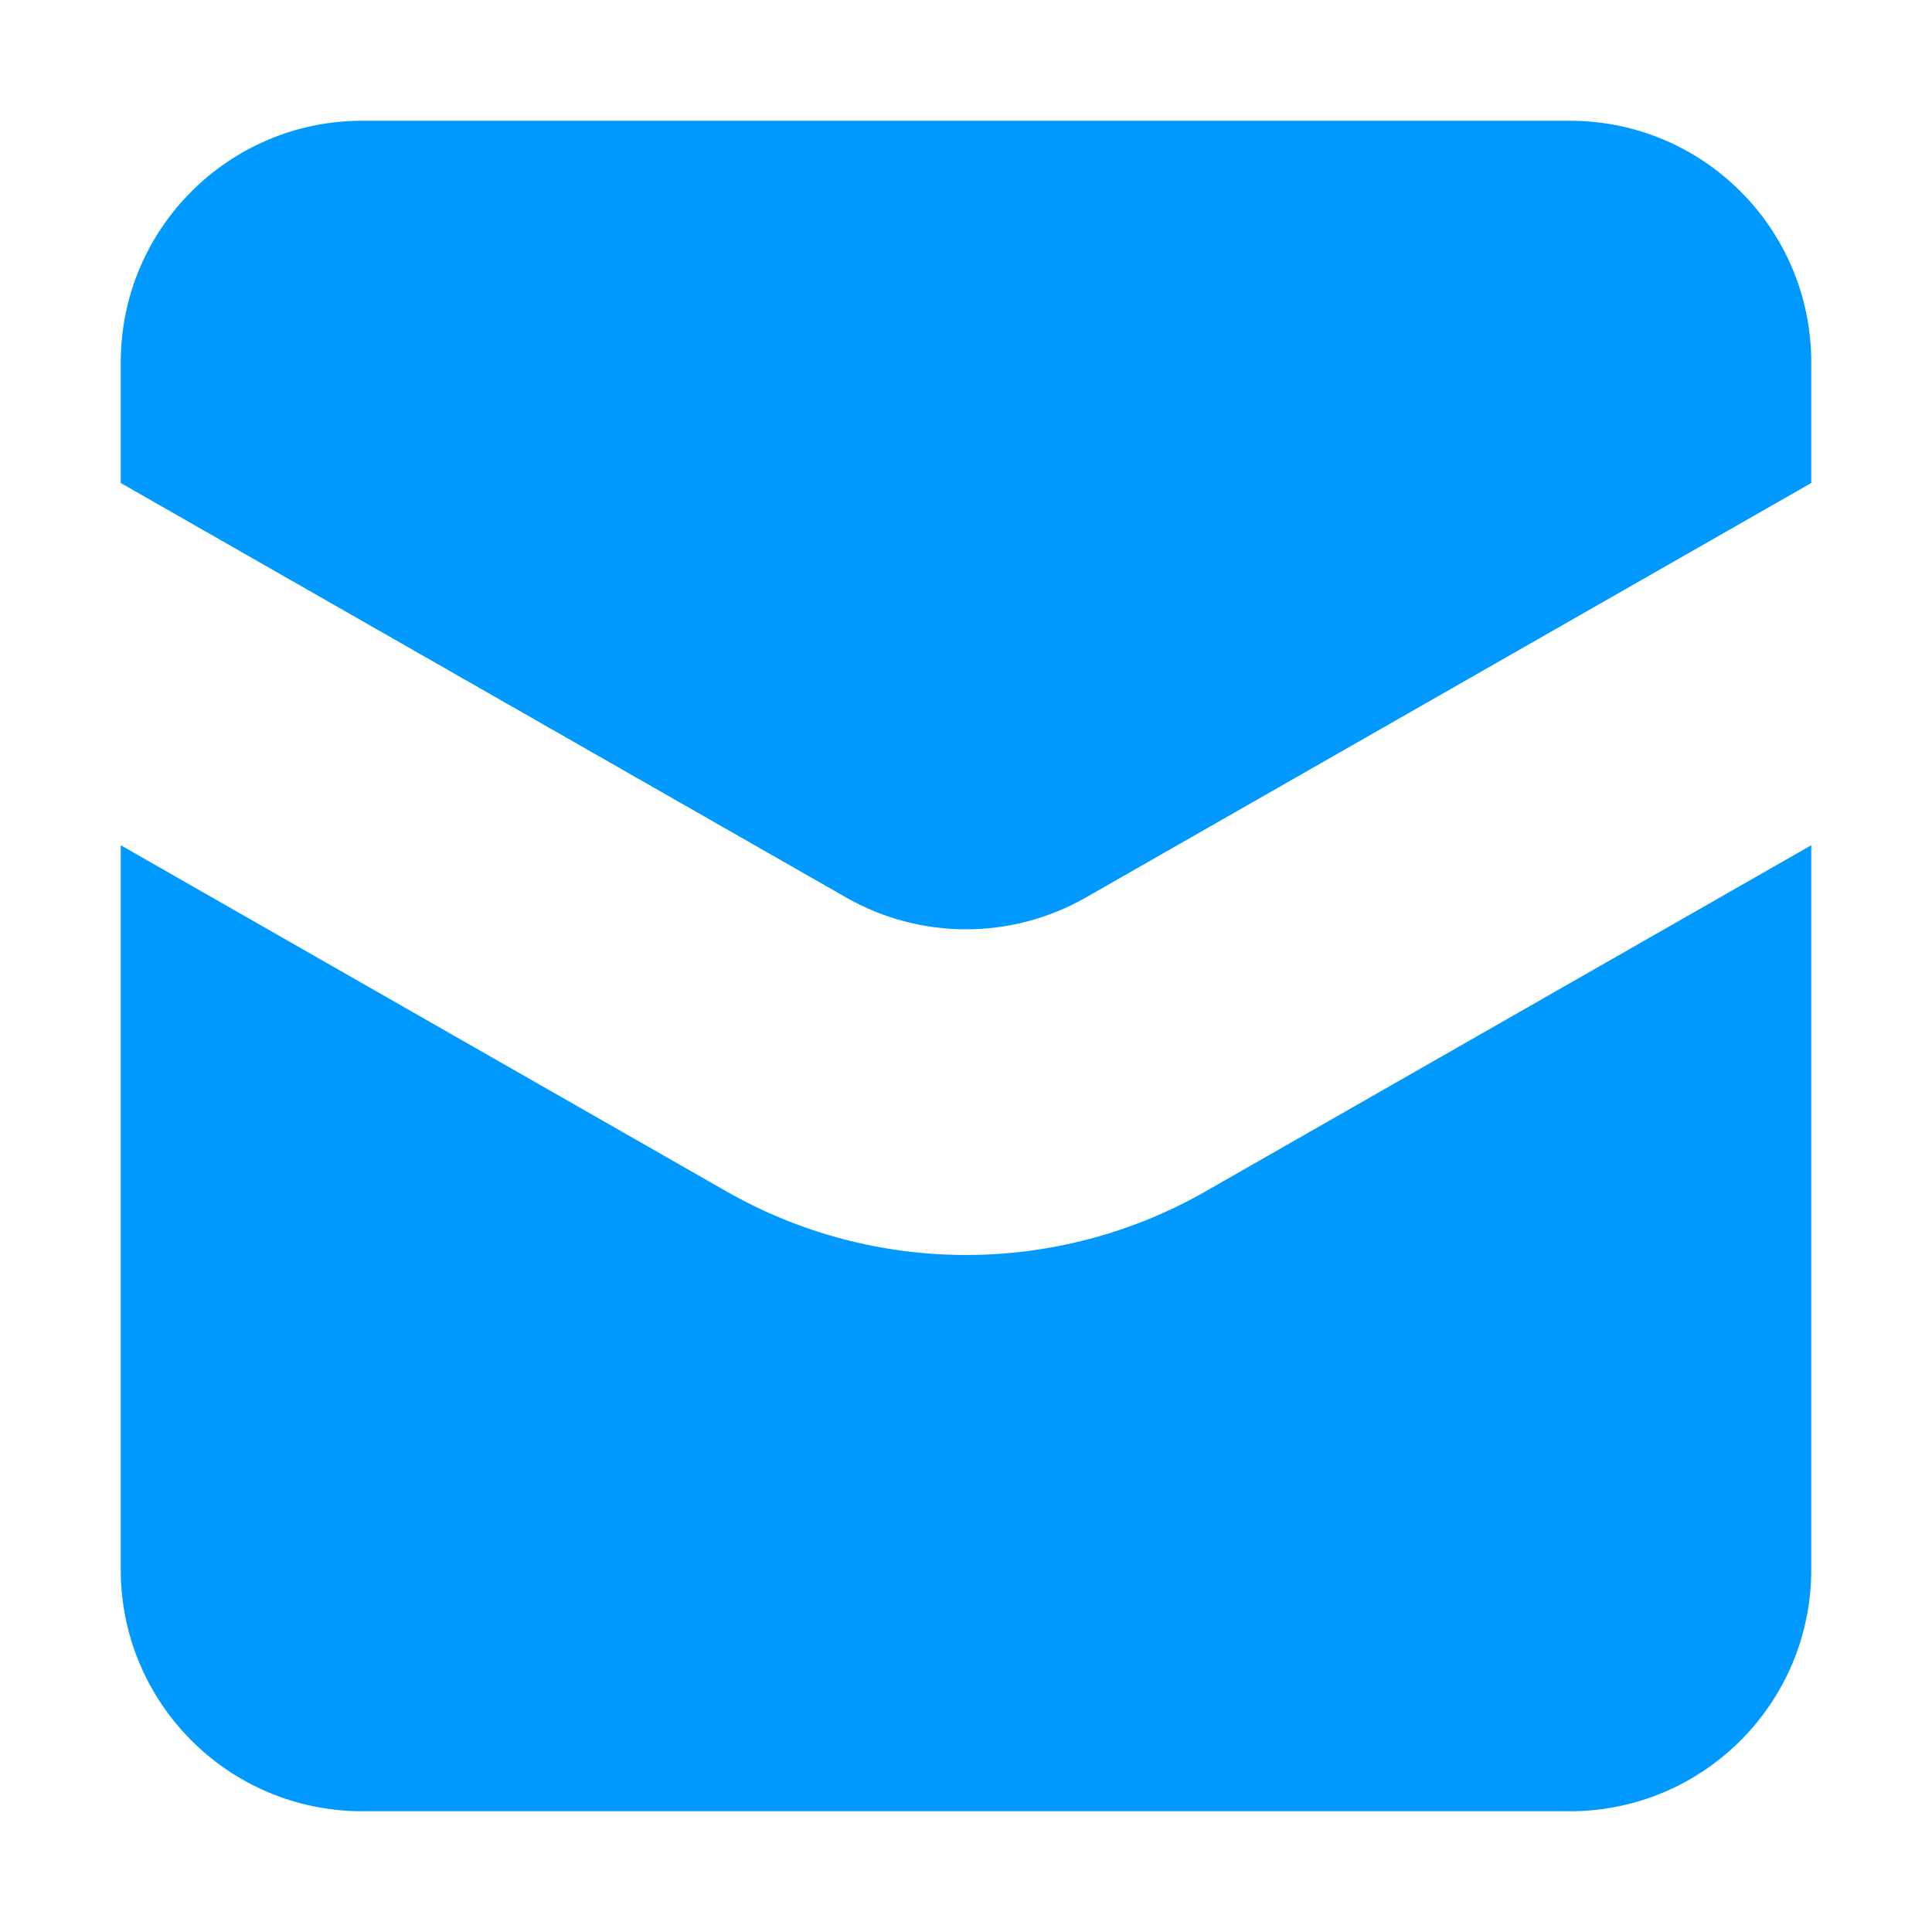 <svg xmlns="http://www.w3.org/2000/svg" width="16" height="16" viewBox="0 0 16 16"><g fill="none" fill-rule="evenodd"><path fill="#09F" d="M3,1 L13,1 C14.105,1 15,1.895 15,3 L15,4 L15,4 L8.992,7.433 C8.377,7.784 7.623,7.784 7.008,7.433 L1,4 L1,4 L1,3 C1,1.895 1.895,1 3,1 Z"/><path fill="#09F" d="M1,7 L6.015,9.866 C7.245,10.569 8.755,10.569 9.985,9.866 L15,7 L15,7 L15,13 C15,14.105 14.105,15 13,15 L3,15 C1.895,15 1,14.105 1,13 L1,7 L1,7 Z"/></g></svg>